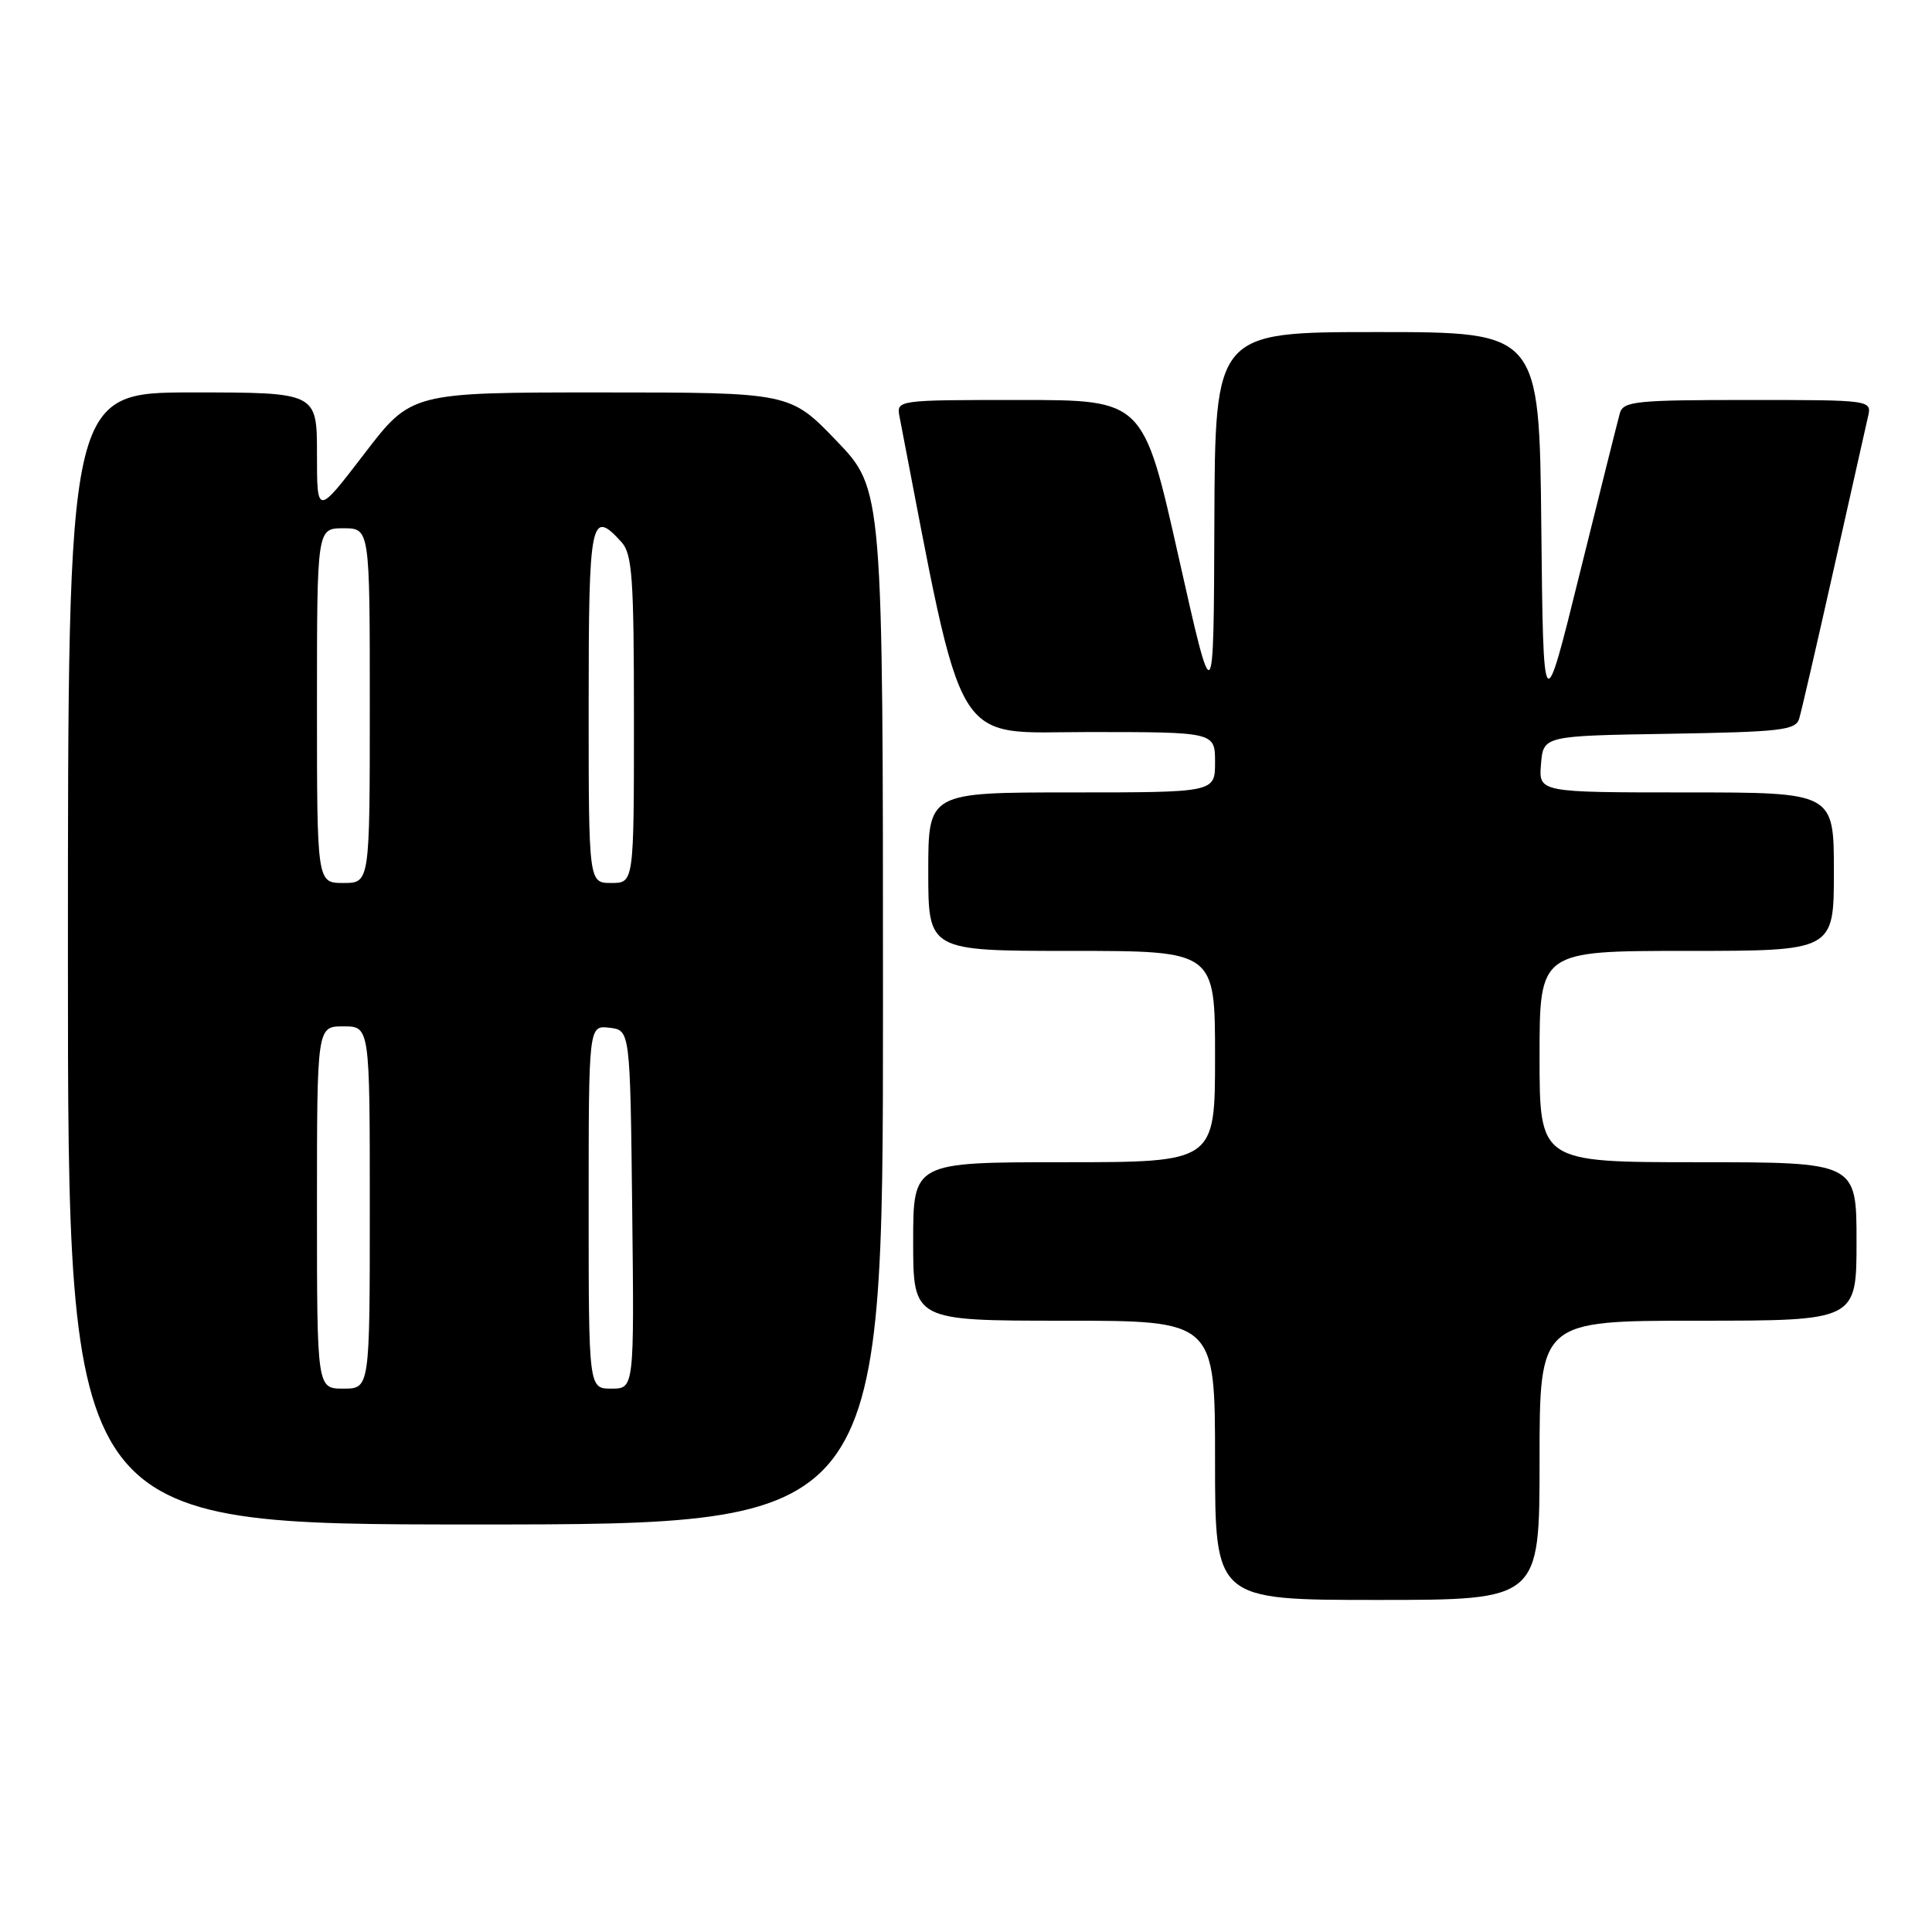 <?xml version="1.0" encoding="UTF-8" standalone="no"?>
<!DOCTYPE svg PUBLIC "-//W3C//DTD SVG 1.1//EN" "http://www.w3.org/Graphics/SVG/1.1/DTD/svg11.dtd" >
<svg xmlns="http://www.w3.org/2000/svg" xmlns:xlink="http://www.w3.org/1999/xlink" version="1.1" viewBox="0 0 256 256">
 <g >
 <path fill="currentColor"
d=" M 204.00 193.50 C 204.00 175.00 204.00 175.00 225.00 175.00 C 246.00 175.00 246.00 175.00 246.00 164.50 C 246.00 154.00 246.00 154.00 225.00 154.00 C 204.00 154.00 204.00 154.00 204.00 140.00 C 204.00 126.00 204.00 126.00 223.50 126.00 C 243.00 126.00 243.00 126.00 243.00 115.50 C 243.00 105.00 243.00 105.00 223.44 105.00 C 203.88 105.00 203.88 105.00 204.19 101.25 C 204.50 97.50 204.50 97.50 221.19 97.23 C 235.99 96.98 237.94 96.76 238.40 95.23 C 238.69 94.28 240.74 85.40 242.96 75.50 C 245.18 65.60 247.23 56.49 247.51 55.25 C 248.04 53.00 248.04 53.00 231.59 53.00 C 216.77 53.00 215.09 53.17 214.64 54.75 C 214.37 55.71 211.98 65.28 209.32 76.00 C 204.50 95.50 204.50 95.50 204.23 69.75 C 203.97 44.00 203.97 44.00 182.48 44.00 C 161.00 44.00 161.00 44.00 160.91 69.25 C 160.82 94.50 160.82 94.50 156.16 73.75 C 151.50 53.00 151.50 53.00 135.14 53.00 C 118.77 53.00 118.77 53.00 119.20 55.25 C 127.87 100.15 125.99 97.00 144.22 97.00 C 161.00 97.00 161.00 97.00 161.00 101.00 C 161.00 105.00 161.00 105.00 142.00 105.00 C 123.00 105.00 123.00 105.00 123.00 115.50 C 123.00 126.00 123.00 126.00 142.00 126.00 C 161.00 126.00 161.00 126.00 161.00 140.00 C 161.00 154.00 161.00 154.00 141.00 154.00 C 121.00 154.00 121.00 154.00 121.00 164.50 C 121.00 175.00 121.00 175.00 141.00 175.00 C 161.00 175.00 161.00 175.00 161.00 193.50 C 161.00 212.00 161.00 212.00 182.50 212.00 C 204.00 212.00 204.00 212.00 204.00 193.50 Z  M 117.00 133.41 C 117.00 64.83 117.00 64.83 110.84 58.41 C 104.68 52.00 104.68 52.00 79.59 52.00 C 54.49 52.00 54.49 52.00 48.25 60.16 C 42.00 68.31 42.00 68.31 42.00 60.16 C 42.00 52.00 42.00 52.00 25.50 52.00 C 9.00 52.00 9.00 52.00 9.00 127.00 C 9.00 202.00 9.00 202.00 63.00 202.00 C 117.00 202.00 117.00 202.00 117.00 133.41 Z  M 42.00 160.00 C 42.00 136.00 42.00 136.00 45.50 136.00 C 49.00 136.00 49.00 136.00 49.00 160.00 C 49.00 184.00 49.00 184.00 45.50 184.00 C 42.00 184.00 42.00 184.00 42.00 160.00 Z  M 78.00 159.93 C 78.00 135.87 78.00 135.87 80.75 136.18 C 83.50 136.50 83.50 136.50 83.77 160.25 C 84.04 184.00 84.04 184.00 81.02 184.00 C 78.00 184.00 78.00 184.00 78.00 159.93 Z  M 42.00 93.50 C 42.00 70.00 42.00 70.00 45.50 70.00 C 49.00 70.00 49.00 70.00 49.00 93.50 C 49.00 117.00 49.00 117.00 45.50 117.00 C 42.00 117.00 42.00 117.00 42.00 93.50 Z  M 78.00 93.50 C 78.00 68.76 78.28 67.34 82.35 71.83 C 83.78 73.41 84.00 76.57 84.00 95.33 C 84.00 117.00 84.00 117.00 81.00 117.00 C 78.00 117.00 78.00 117.00 78.00 93.50 Z "/>
</g>
</svg>